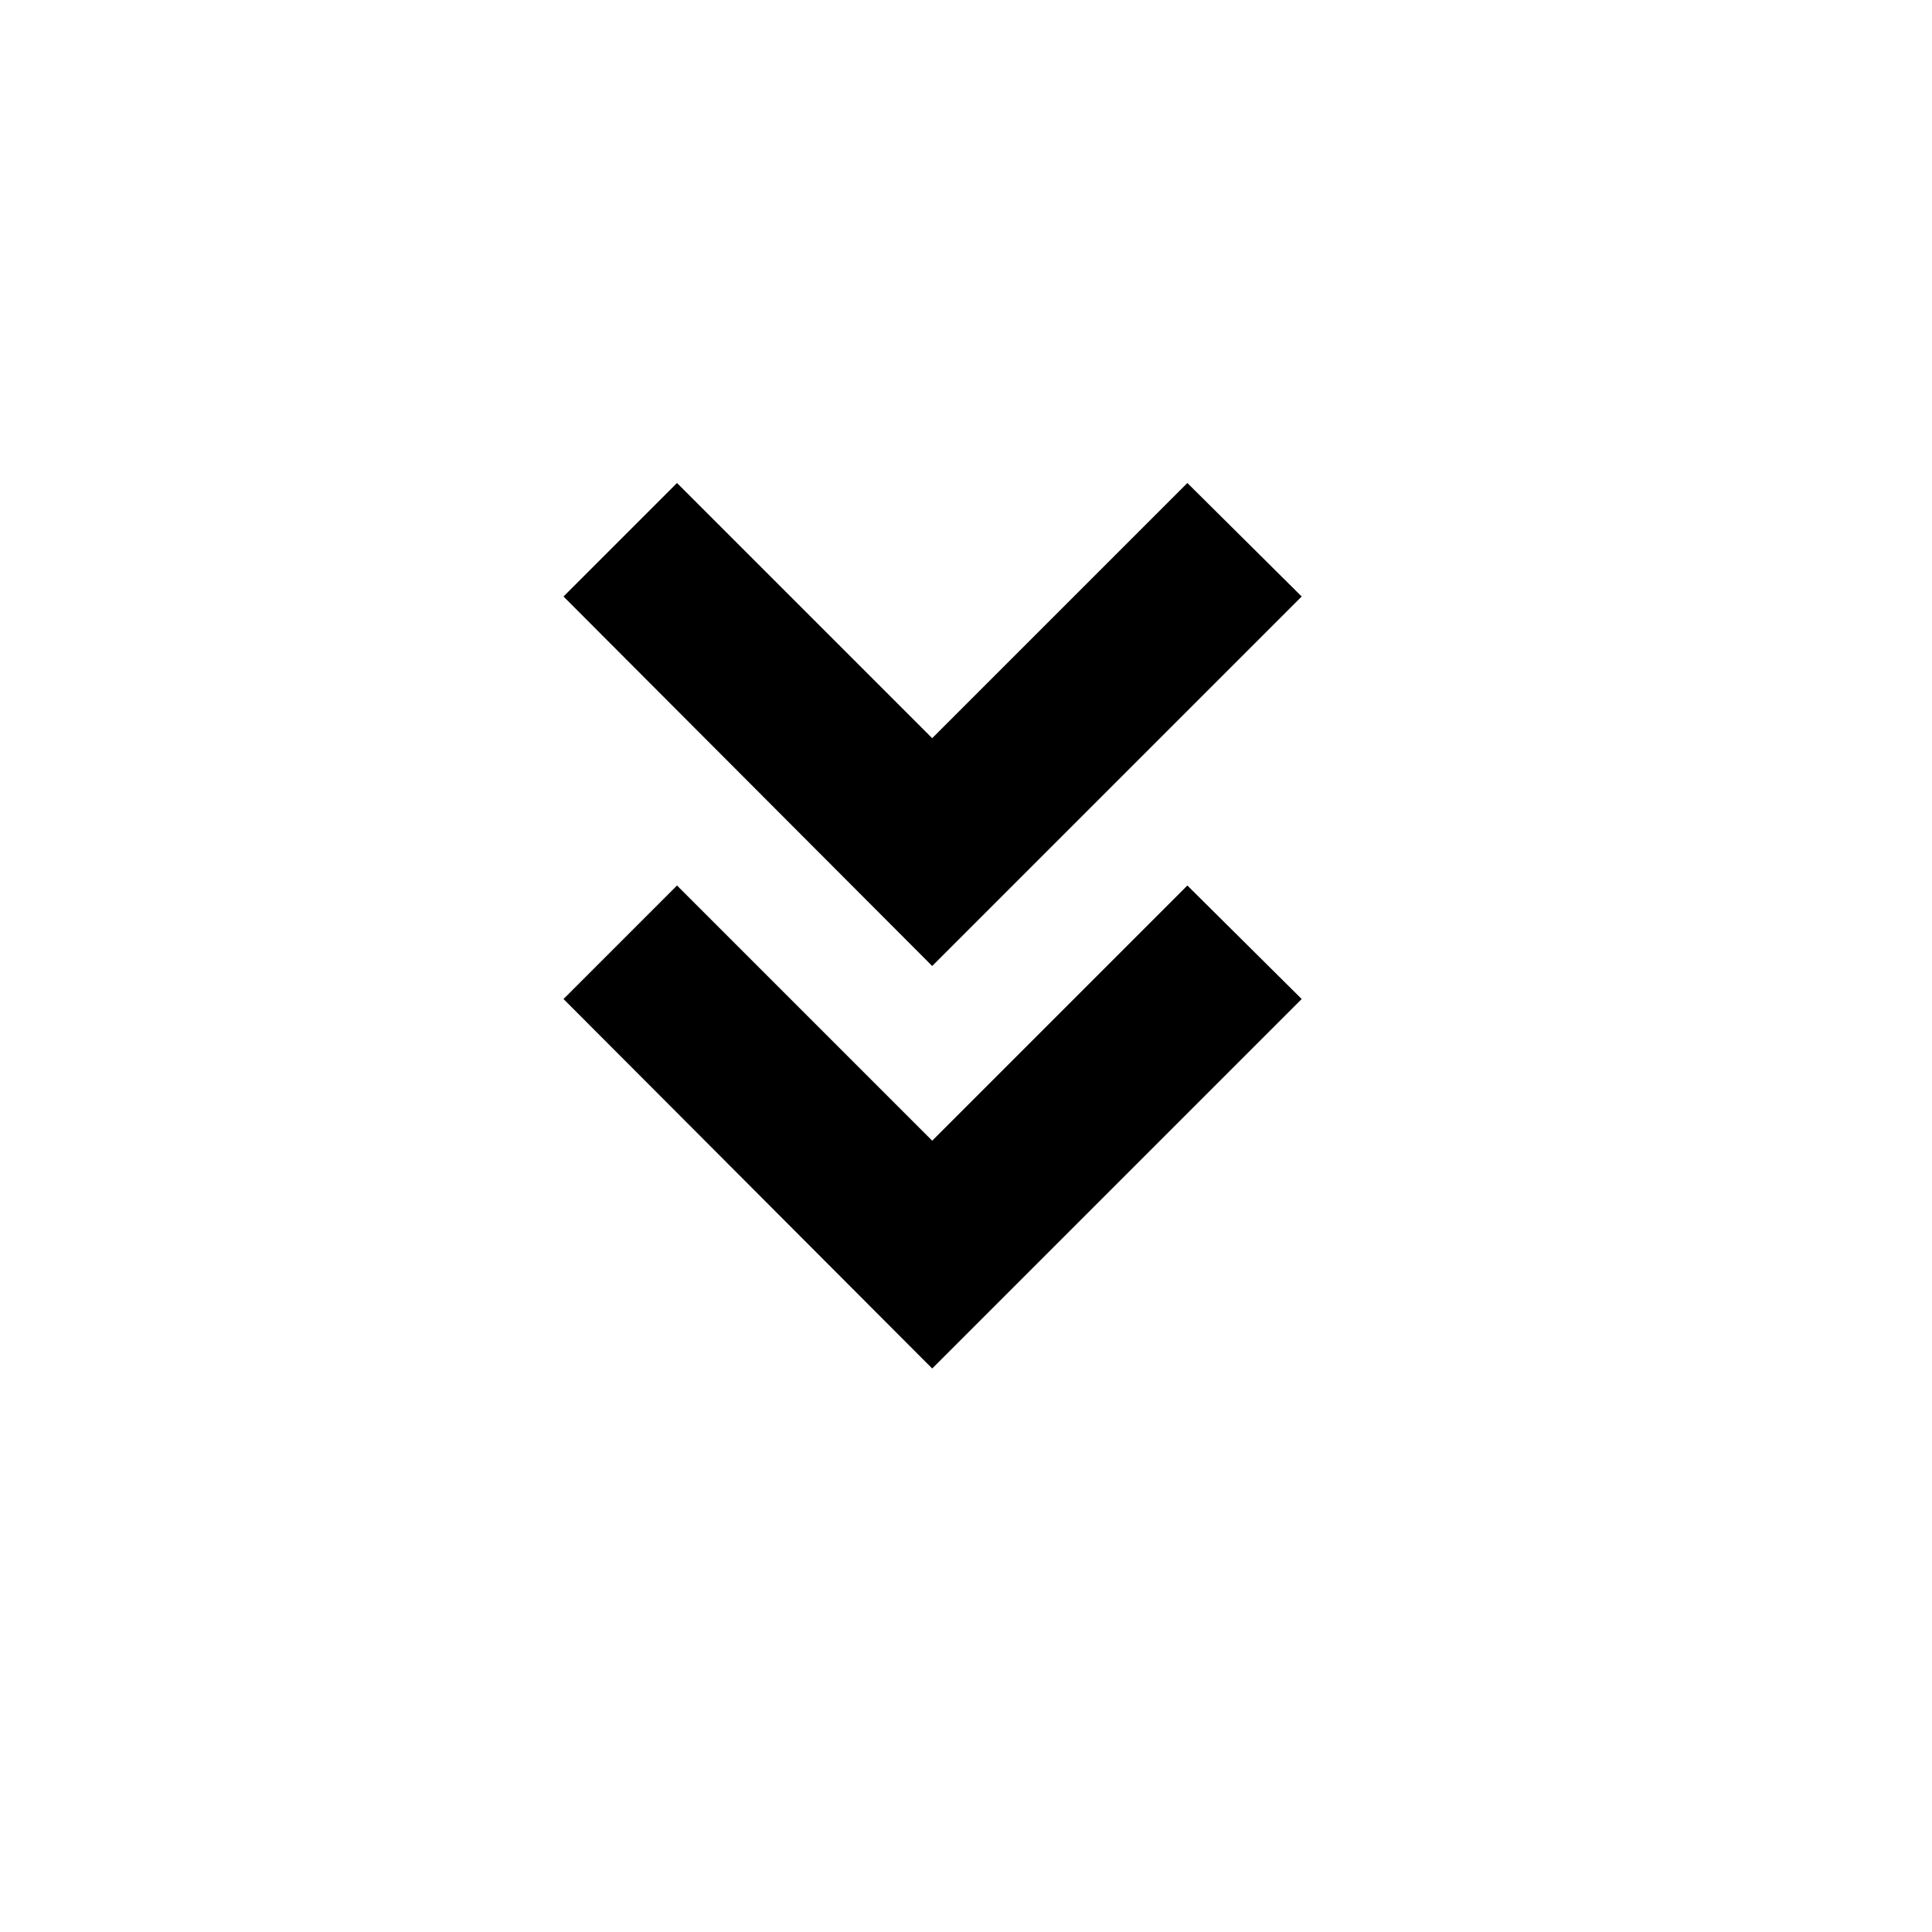 <svg width="24" height="24" viewBox="0 0 24 24" fill="none" xmlns="http://www.w3.org/2000/svg">
<path d="M11.58 14.17L8.41 11L7 12.41L11.58 17L16.17 12.41L14.75 11L11.58 14.17ZM11.58 9.17L8.41 6L7 7.41L11.58 12L16.17 7.41L14.75 6L11.58 9.17Z" fill="black"/>
</svg>

